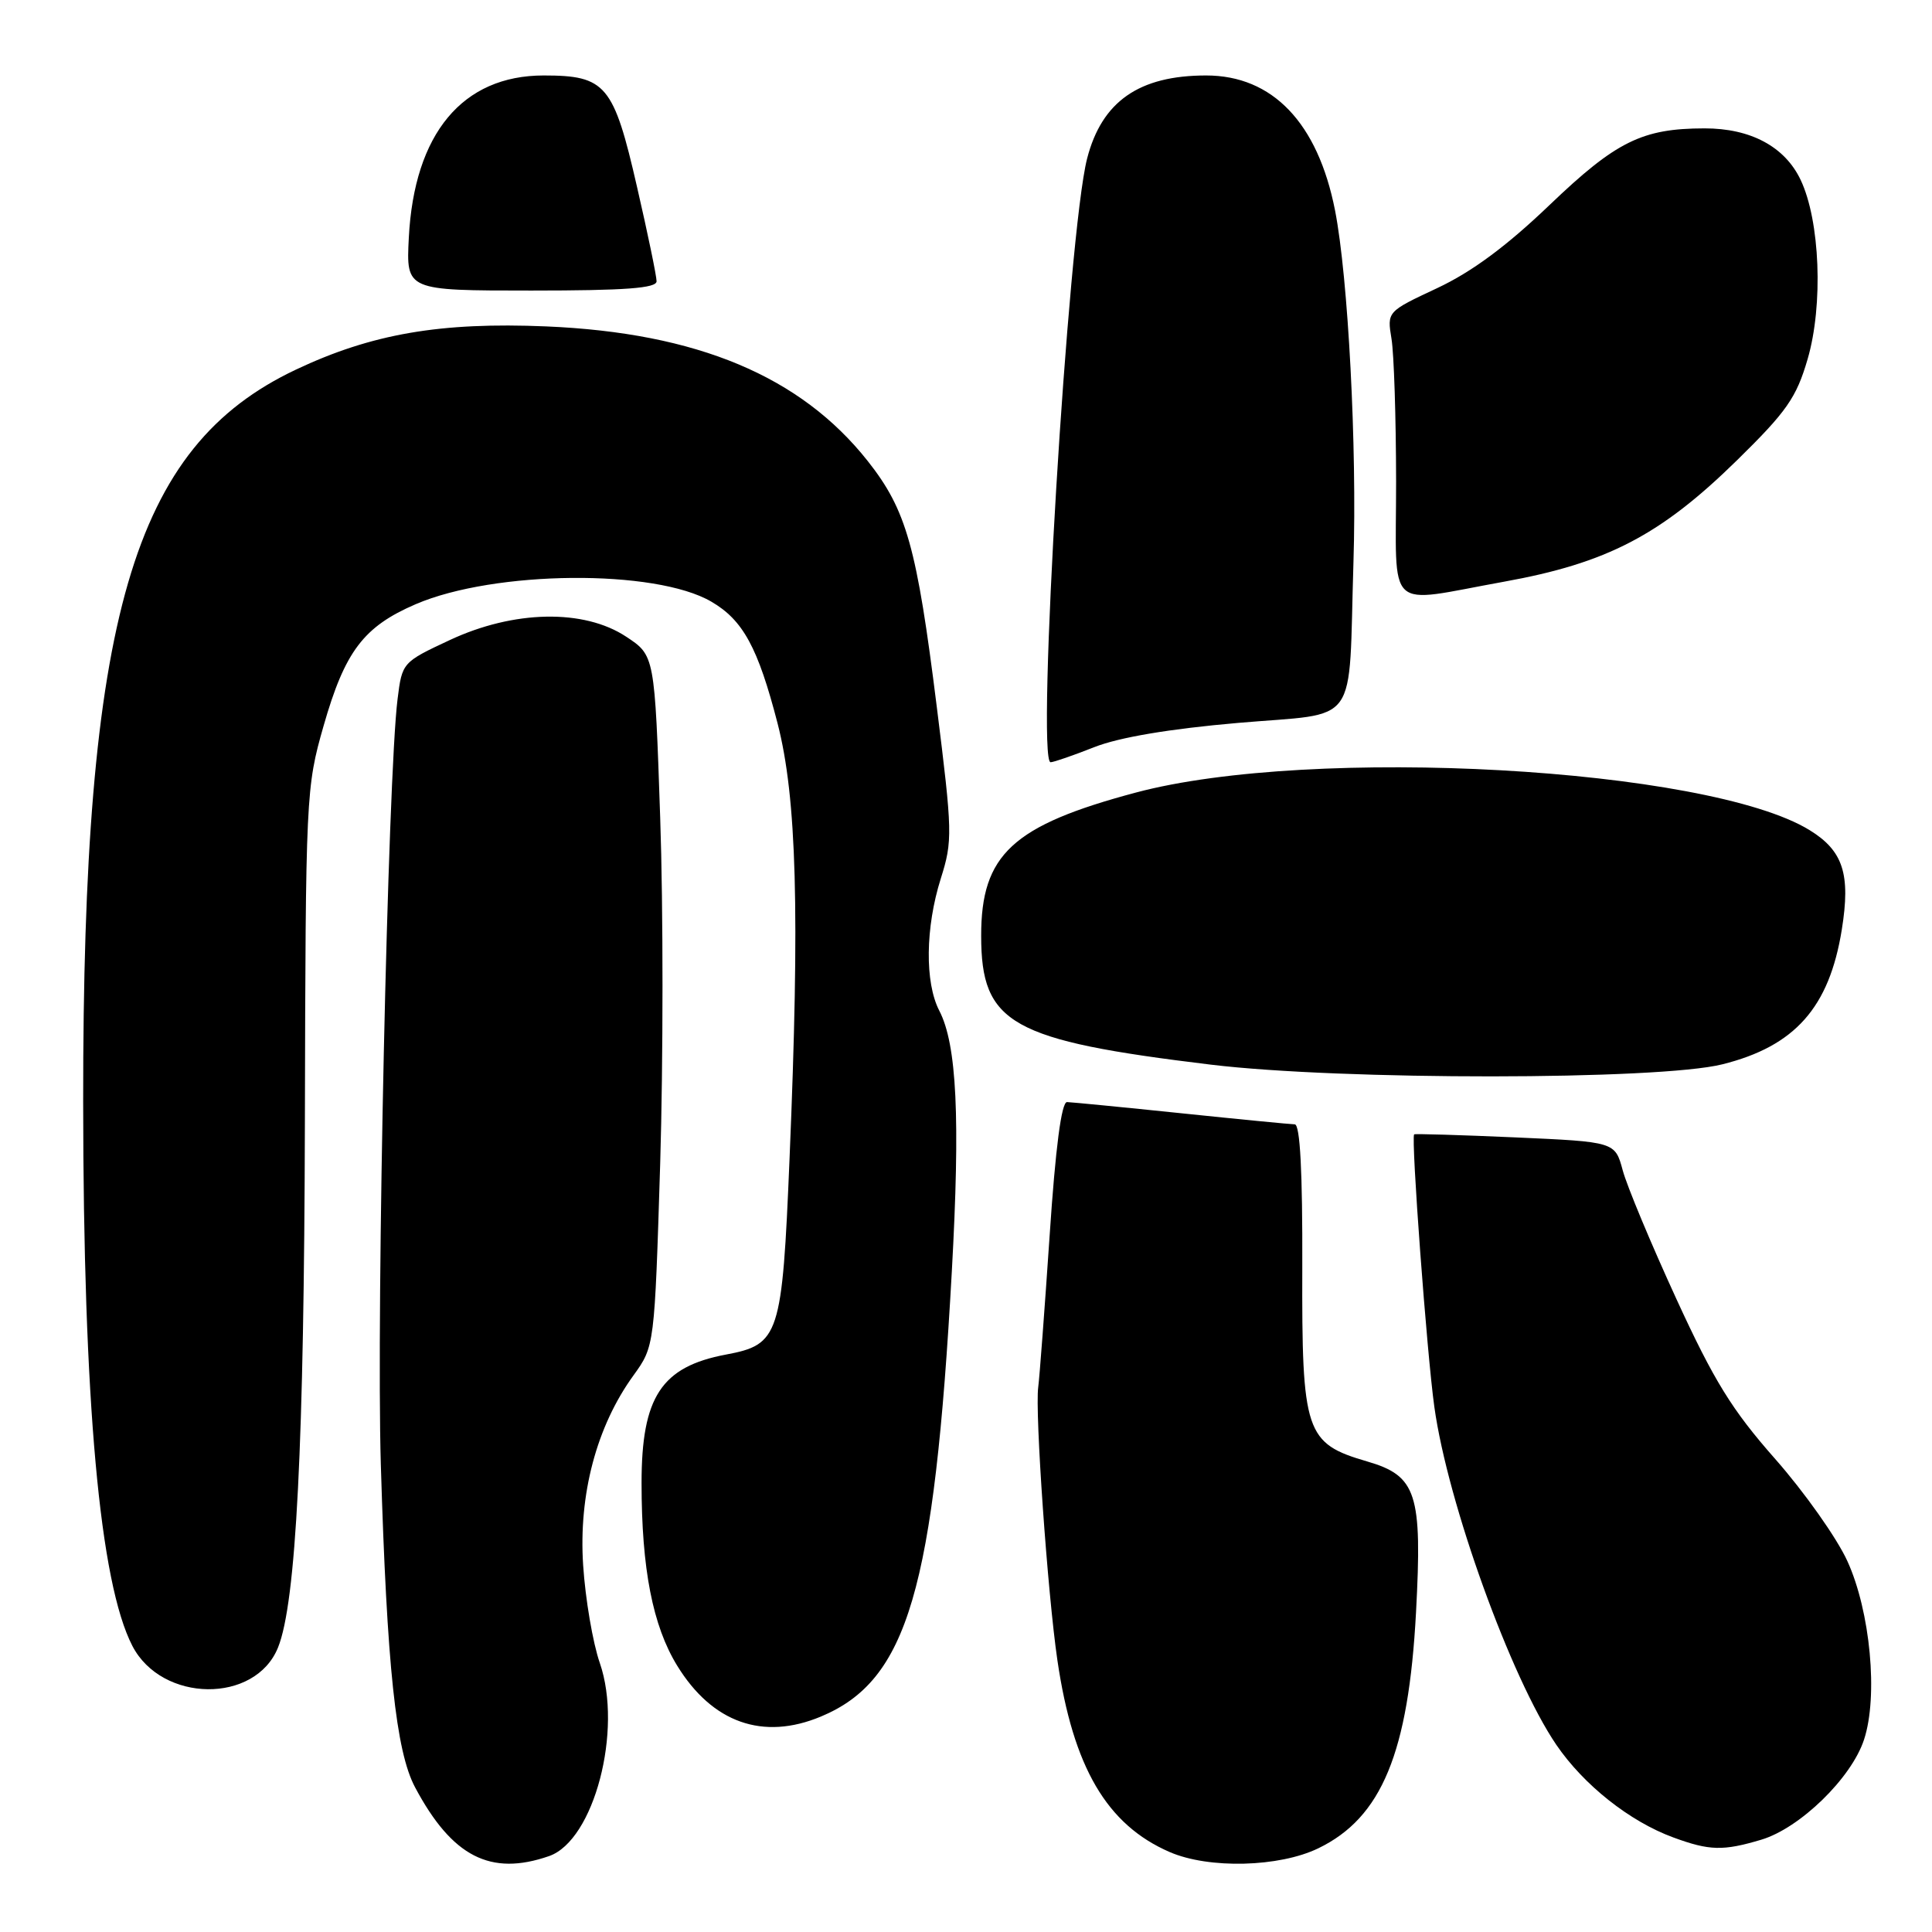 <?xml version="1.0" encoding="UTF-8" standalone="no"?>
<!DOCTYPE svg PUBLIC "-//W3C//DTD SVG 1.1//EN" "http://www.w3.org/Graphics/SVG/1.1/DTD/svg11.dtd" >
<svg xmlns="http://www.w3.org/2000/svg" xmlns:xlink="http://www.w3.org/1999/xlink" version="1.1" viewBox="0 0 256 256">
 <g >
 <path fill="currentColor"
d=" M 72.76 245.94 C 78.71 243.86 82.55 229.26 79.48 220.36 C 78.55 217.69 77.56 211.86 77.27 207.40 C 76.65 198.04 79.05 188.99 83.93 182.26 C 86.73 178.38 86.73 178.38 87.48 154.13 C 87.88 140.79 87.89 120.19 87.48 108.37 C 86.75 86.86 86.75 86.86 82.98 84.37 C 77.38 80.66 68.08 80.84 59.58 84.82 C 53.33 87.74 53.28 87.79 52.68 92.63 C 51.39 102.88 49.85 173.48 50.46 194.00 C 51.27 220.87 52.46 232.06 55.00 236.83 C 59.90 246.03 65.00 248.64 72.76 245.94 Z  M 174.68 244.91 C 183.08 240.85 186.63 232.26 187.63 213.65 C 188.47 197.90 187.72 195.56 181.16 193.65 C 172.96 191.26 172.49 189.85 172.56 167.92 C 172.60 155.23 172.27 148.99 171.56 148.98 C 170.98 148.97 164.20 148.31 156.50 147.51 C 148.80 146.71 142.00 146.05 141.39 146.03 C 140.65 146.01 139.86 152.04 139.08 163.75 C 138.42 173.51 137.74 182.54 137.57 183.81 C 137.12 187.10 138.81 211.12 140.11 219.99 C 142.19 234.17 146.66 241.80 155.00 245.41 C 160.20 247.66 169.50 247.42 174.68 244.91 Z  M 233.38 243.77 C 238.50 242.24 245.32 235.61 246.99 230.52 C 248.89 224.78 247.83 213.50 244.78 206.84 C 243.39 203.79 239.09 197.71 235.23 193.33 C 229.48 186.81 227.12 182.98 222.13 172.12 C 218.78 164.83 215.58 157.16 215.02 155.08 C 214.00 151.30 214.00 151.30 200.77 150.71 C 193.50 150.39 187.47 150.21 187.38 150.31 C 186.95 150.79 189.07 179.39 190.06 186.44 C 191.84 199.19 200.20 222.34 206.21 231.18 C 209.85 236.52 215.94 241.35 221.72 243.47 C 226.53 245.24 228.32 245.28 233.38 243.77 Z  M 108.78 227.45 C 120.27 222.65 123.78 210.71 126.12 168.50 C 127.25 148.12 126.79 138.42 124.46 133.92 C 122.53 130.19 122.61 122.91 124.66 116.41 C 126.24 111.41 126.21 110.28 124.13 93.67 C 121.48 72.44 120.12 67.60 114.98 61.09 C 106.09 49.85 92.38 44.10 72.38 43.25 C 58.36 42.66 49.24 44.23 39.20 48.98 C 17.53 59.23 10.98 81.79 11.02 145.97 C 11.04 185.75 13.21 209.71 17.54 218.09 C 21.45 225.64 33.83 225.78 36.84 218.30 C 39.24 212.36 40.30 191.41 40.40 148.50 C 40.50 105.30 40.54 104.35 42.88 96.17 C 45.70 86.31 48.18 83.03 55.08 80.06 C 65.52 75.57 86.83 75.38 94.25 79.72 C 98.46 82.17 100.43 85.80 103.03 95.84 C 105.57 105.69 105.99 120.81 104.62 153.50 C 103.64 177.04 103.28 178.16 96.18 179.49 C 87.64 181.10 85.01 185.10 85.01 196.50 C 85.01 207.87 86.49 215.44 89.73 220.71 C 94.38 228.28 101.10 230.66 108.78 227.45 Z  M 228.21 141.03 C 237.84 138.63 242.39 133.50 244.05 123.17 C 245.23 115.82 244.23 112.73 239.77 109.99 C 226.27 101.71 173.84 98.79 150.50 105.02 C 134.16 109.38 130.00 113.23 130.01 124.00 C 130.01 135.66 133.93 137.86 160.43 141.07 C 177.69 143.16 219.78 143.14 228.21 141.03 Z  M 145.00 99.00 C 148.30 97.70 154.94 96.58 164.03 95.79 C 180.36 94.37 178.65 96.74 179.34 74.50 C 179.82 59.22 178.64 36.76 176.90 27.88 C 174.62 16.28 168.62 10.00 159.82 10.00 C 150.93 10.00 146.00 13.44 144.05 21.00 C 141.52 30.81 137.28 101.00 139.21 101.00 C 139.61 101.00 142.21 100.10 145.00 99.00 Z  M 199.28 77.08 C 212.93 74.62 220.03 70.92 230.15 61.00 C 236.76 54.52 238.03 52.69 239.52 47.58 C 241.61 40.41 241.17 29.26 238.59 23.83 C 236.50 19.43 231.96 17.00 225.85 17.01 C 217.60 17.02 214.14 18.73 205.36 27.13 C 199.63 32.62 195.02 36.03 190.43 38.18 C 183.79 41.29 183.79 41.29 184.38 44.89 C 184.71 46.88 184.98 55.36 184.99 63.75 C 185.00 81.48 183.37 79.95 199.28 77.08 Z  M 87.00 37.27 C 87.00 36.59 85.84 30.97 84.41 24.77 C 81.31 11.23 80.28 10.00 72.04 10.00 C 61.28 10.00 54.88 17.70 54.17 31.50 C 53.81 38.50 53.81 38.50 70.40 38.50 C 82.87 38.50 87.00 38.19 87.00 37.27 Z "/>
</g>
</svg>
